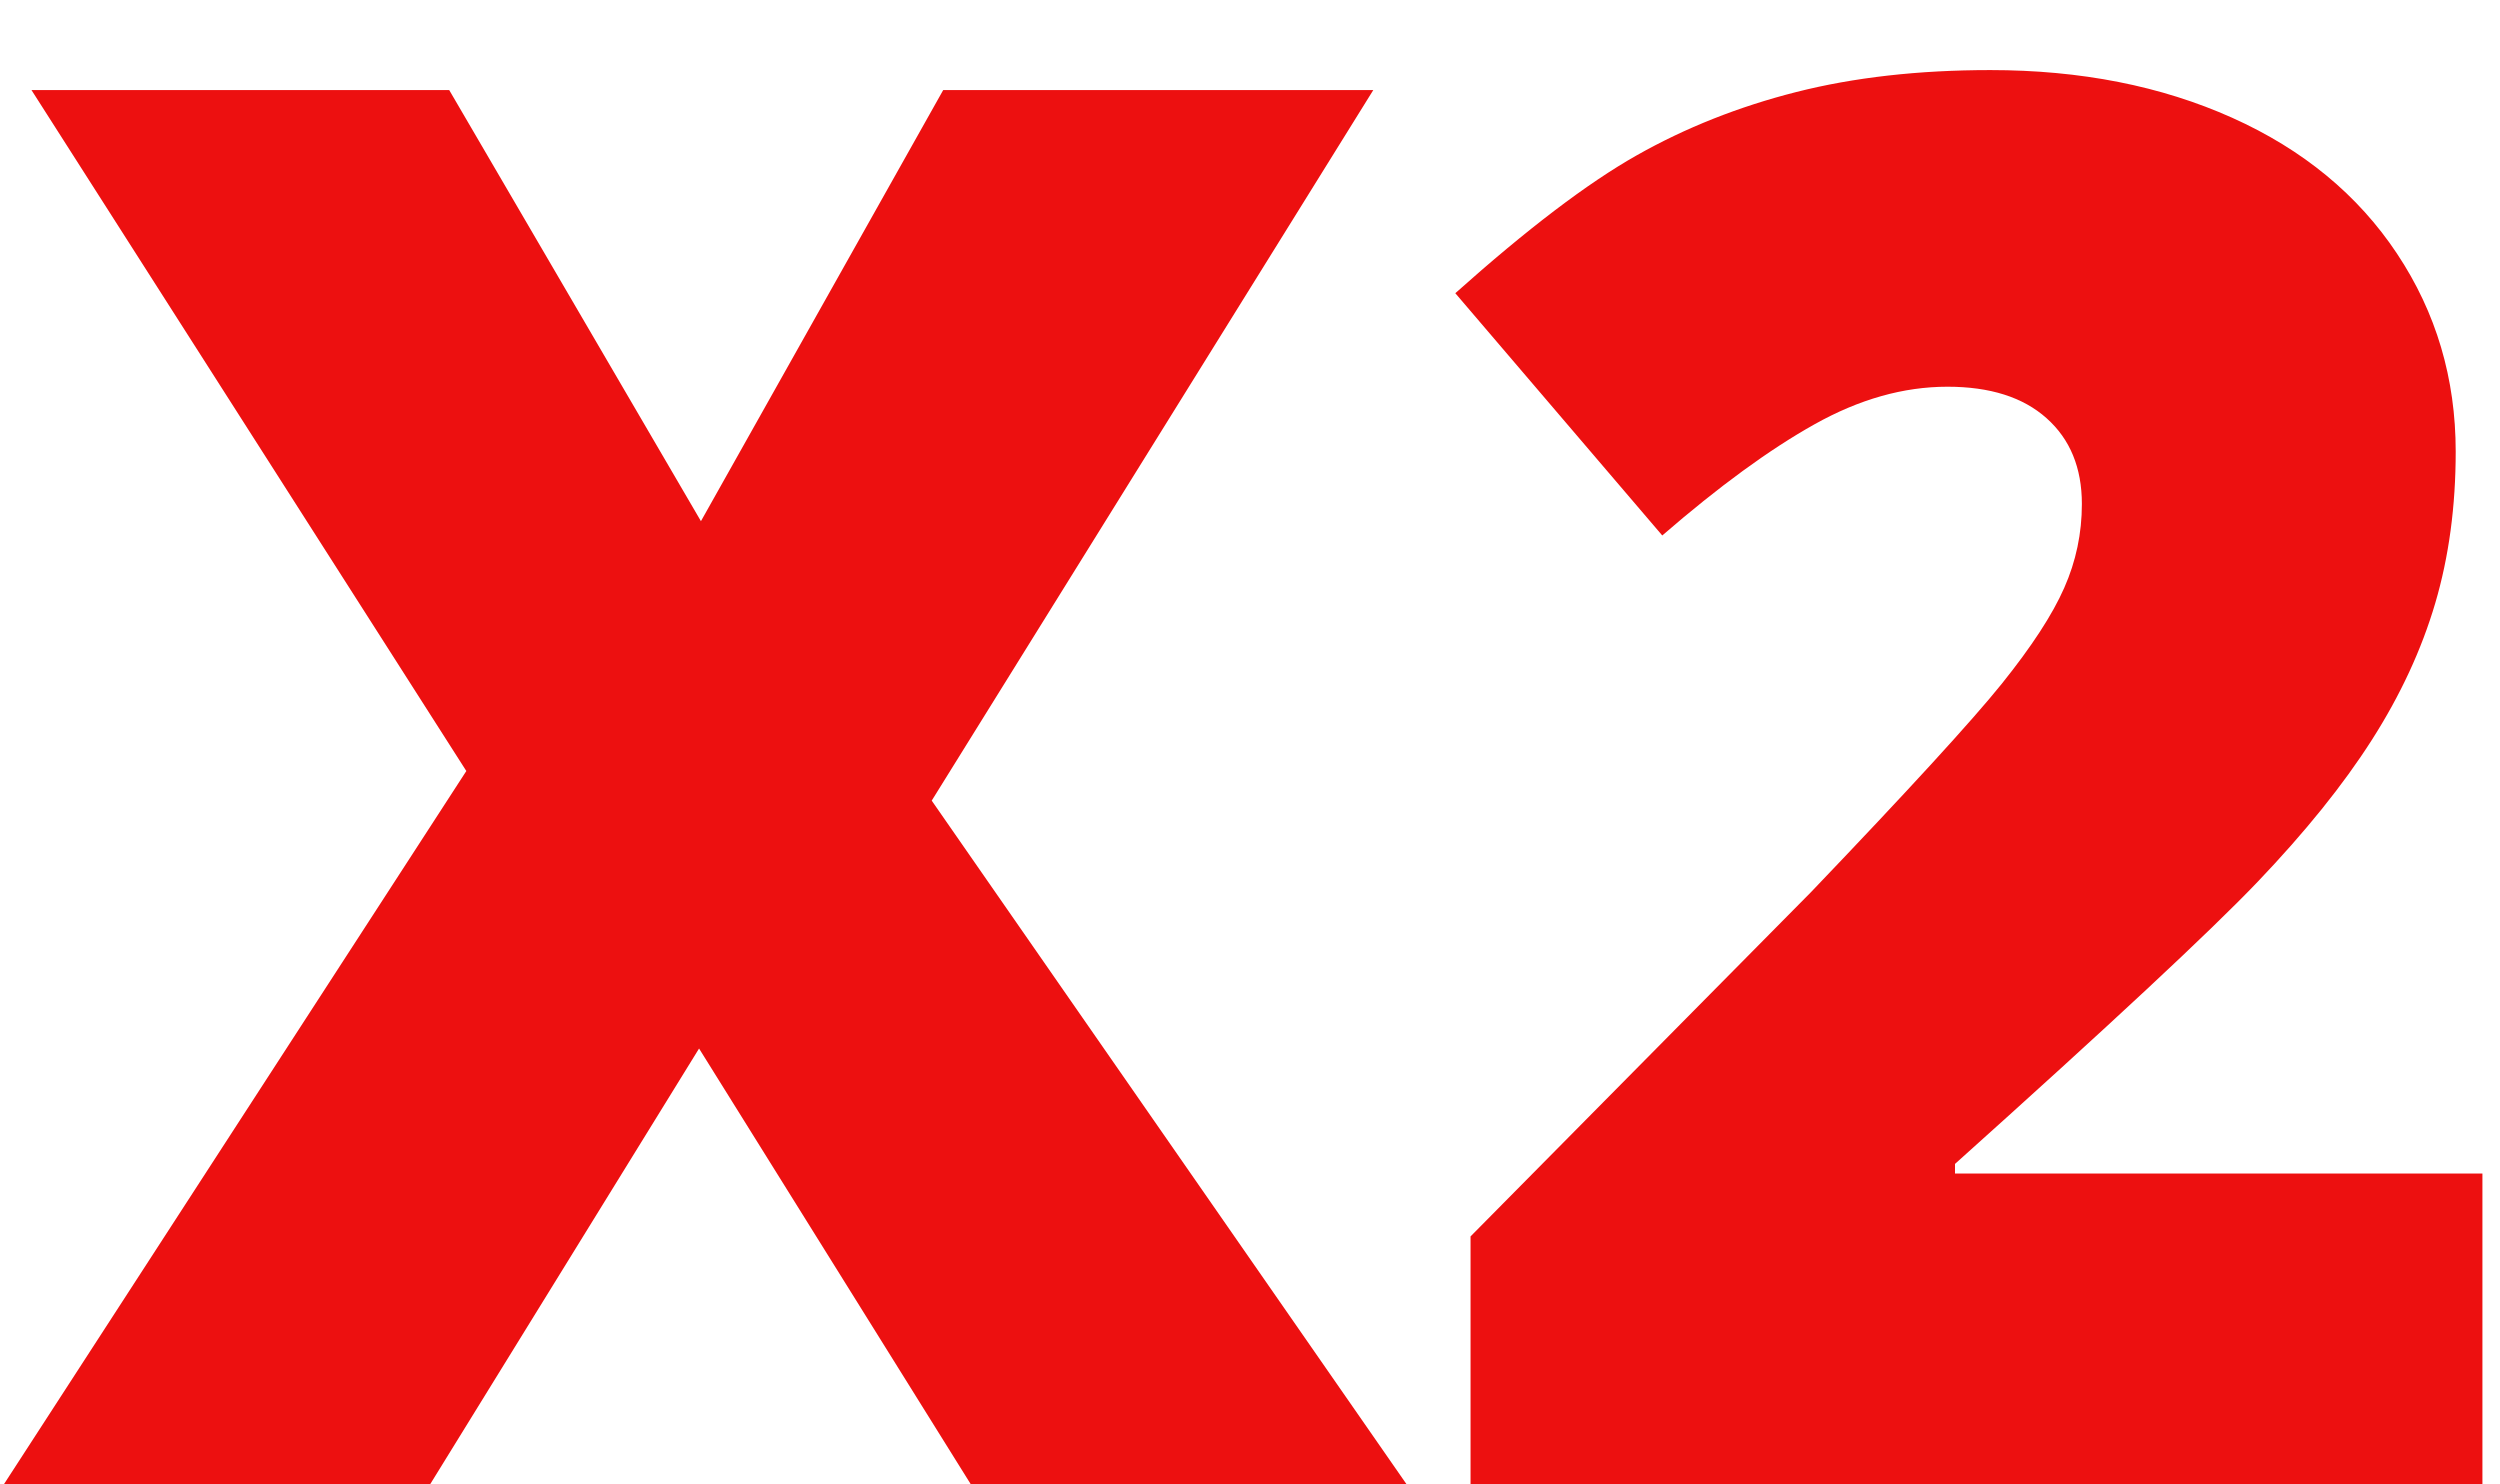 <?xml version="1.0" encoding="UTF-8"?>
<svg width="32px" height="19px" viewBox="0 0 32 19" version="1.1" xmlns="http://www.w3.org/2000/svg" xmlns:xlink="http://www.w3.org/1999/xlink">
    <!-- Generator: sketchtool 55.2 (78181) - https://sketchapp.com -->
    <title>1B7AC25D-1F23-42DD-8429-8E17B3A1A254</title>
    <desc>Created with sketchtool.</desc>
    <g id="Desktop" stroke="none" stroke-width="1" fill="none" fill-rule="evenodd">
        <g id="Double" transform="translate(-27, -686)" fill="#ED1010" fill-rule="nonzero">
            <g id="comps/table/all-desktop" transform="translate(26, 686)">
                <g id="Title" transform="translate(1, 0)">
                    <path d="M18.005,19 L12.427,19 L8.948,13.421 L5.505,19 L0.049,19 L5.969,9.869 L0.403,1.153 L5.75,1.153 L8.972,6.671 L12.073,1.153 L17.578,1.153 L11.926,10.248 L18.005,19 Z M31.775,19 L18.823,19 L18.823,15.826 L23.181,11.419 C24.426,10.117 25.24,9.228 25.623,8.752 C26.005,8.276 26.272,7.867 26.422,7.525 C26.573,7.184 26.648,6.826 26.648,6.451 C26.648,5.987 26.497,5.621 26.196,5.353 C25.895,5.084 25.472,4.95 24.927,4.95 C24.365,4.95 23.798,5.11 23.224,5.432 C22.65,5.753 22.001,6.227 21.277,6.854 L18.628,3.753 C19.548,2.931 20.321,2.344 20.947,1.99 C21.574,1.635 22.255,1.365 22.992,1.178 C23.728,0.991 24.556,0.897 25.476,0.897 C26.632,0.897 27.663,1.1 28.571,1.507 C29.478,1.914 30.182,2.494 30.682,3.247 C31.183,4 31.433,4.844 31.433,5.78 C31.433,6.48 31.346,7.127 31.171,7.721 C30.996,8.315 30.725,8.899 30.359,9.472 C29.993,10.046 29.506,10.65 28.9,11.285 C28.294,11.92 27.002,13.124 25.024,14.898 L25.024,15.021 L31.775,15.021 L31.775,19 Z" id="X2"></path>
                </g>
            </g>
        </g>
    </g>
</svg>